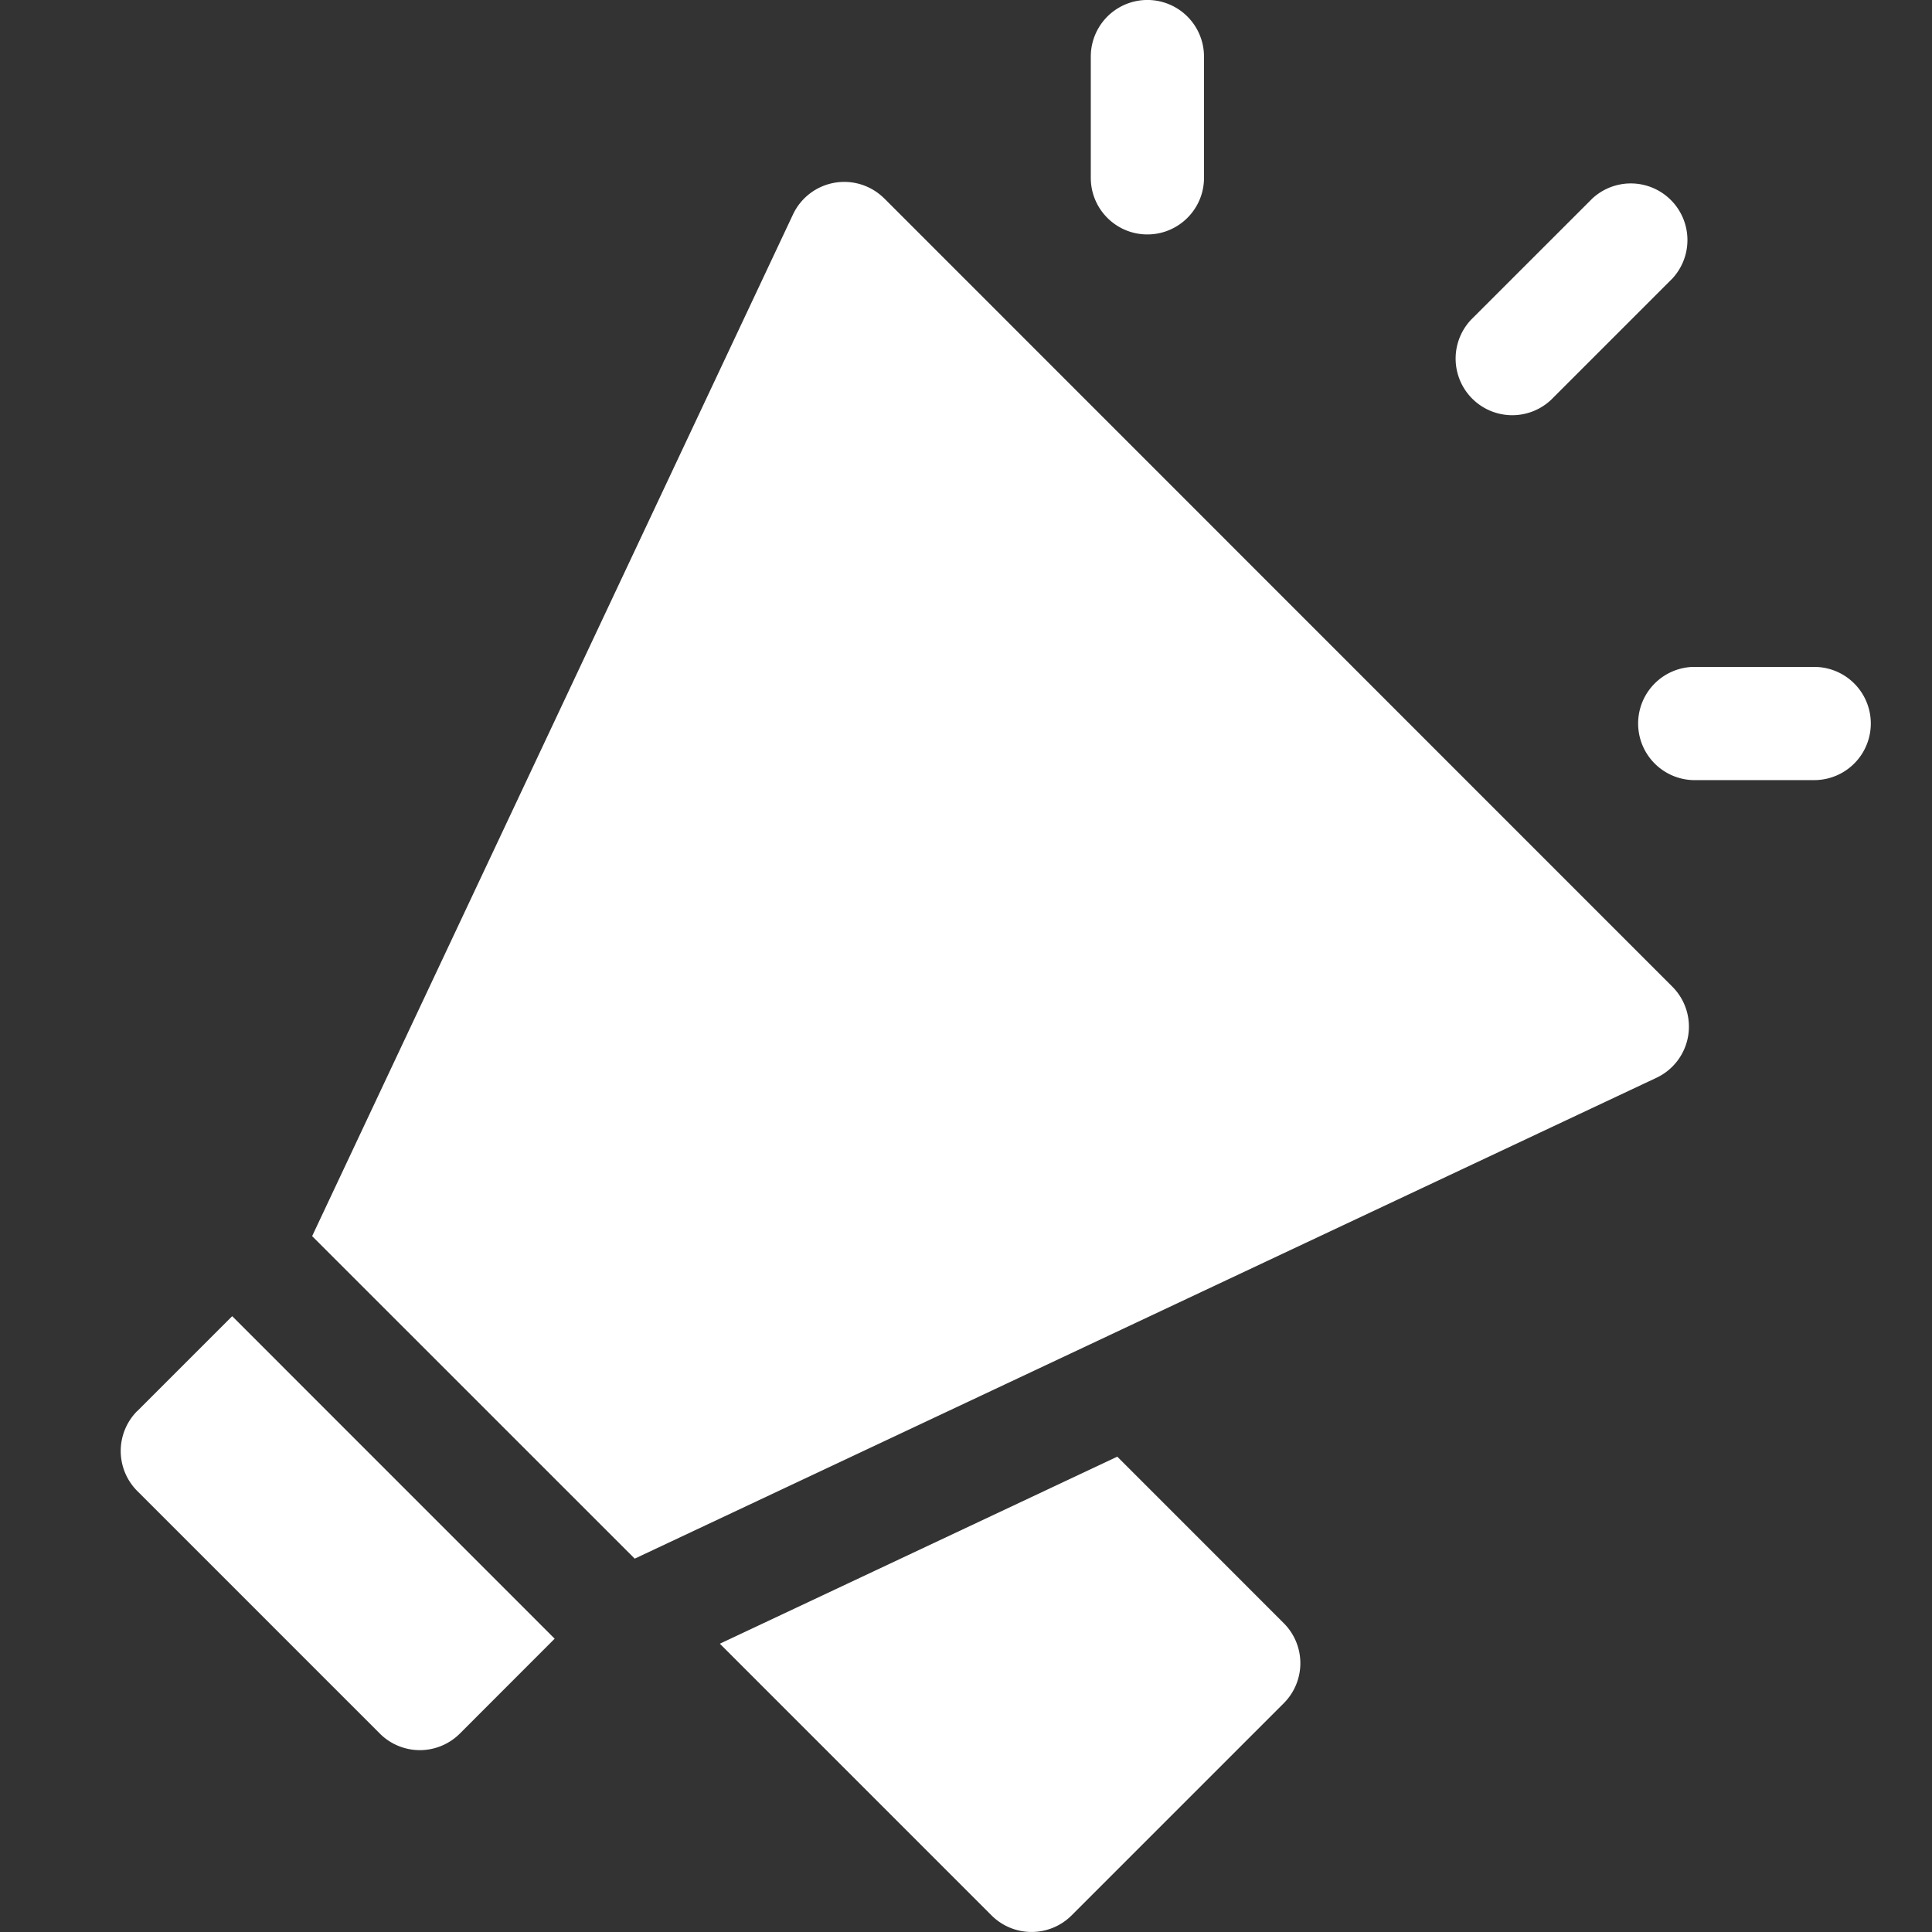 <svg width="32" height="32" viewBox="0 0 32 32" fill="none" xmlns="http://www.w3.org/2000/svg">
    <rect x="0" y="0" width="32" height="32" fill="#333333" stroke="none"/>
    <g clip-path="url(#9s49g91d6a)">
        <path d="M25.692 6.621 27.7 4.613a.938.938 0 0 0-1.325-1.326l-2.009 2.008a.938.938 0 0 0 1.326 1.326zm4.358 4.425H28.04a.938.938 0 0 0 0 1.875h2.009a.937.937 0 1 0 0-1.875zM19.004 3.883c.518 0 .938-.42.938-.937V.937a.937.937 0 1 0-1.875 0v2.009c0 .518.42.937.937.937zM2.274 23.37a.938.938 0 0 0 0 1.326l4.017 4.017a.937.937 0 0 0 1.326 0l1.57-1.571L3.846 21.8l-1.57 1.57zm16.232.757-6.583 3.098 4.5 4.5a.938.938 0 0 0 1.326 0l3.514-3.514a.937.937 0 0 0 0-1.326l-2.757-2.758zm-3.86-20.84a.938.938 0 0 0-1.511.264L5.17 20.474l5.343 5.342 16.922-7.964a.936.936 0 0 0 .264-1.51L14.646 3.286z" fill="#fff"/>
    </g>
    <defs>
        <clipPath id="9s49g91d6a">
            <path fill="#fff" d="M0 0h32v32H0z"/>
        </clipPath>
    </defs>
</svg>
